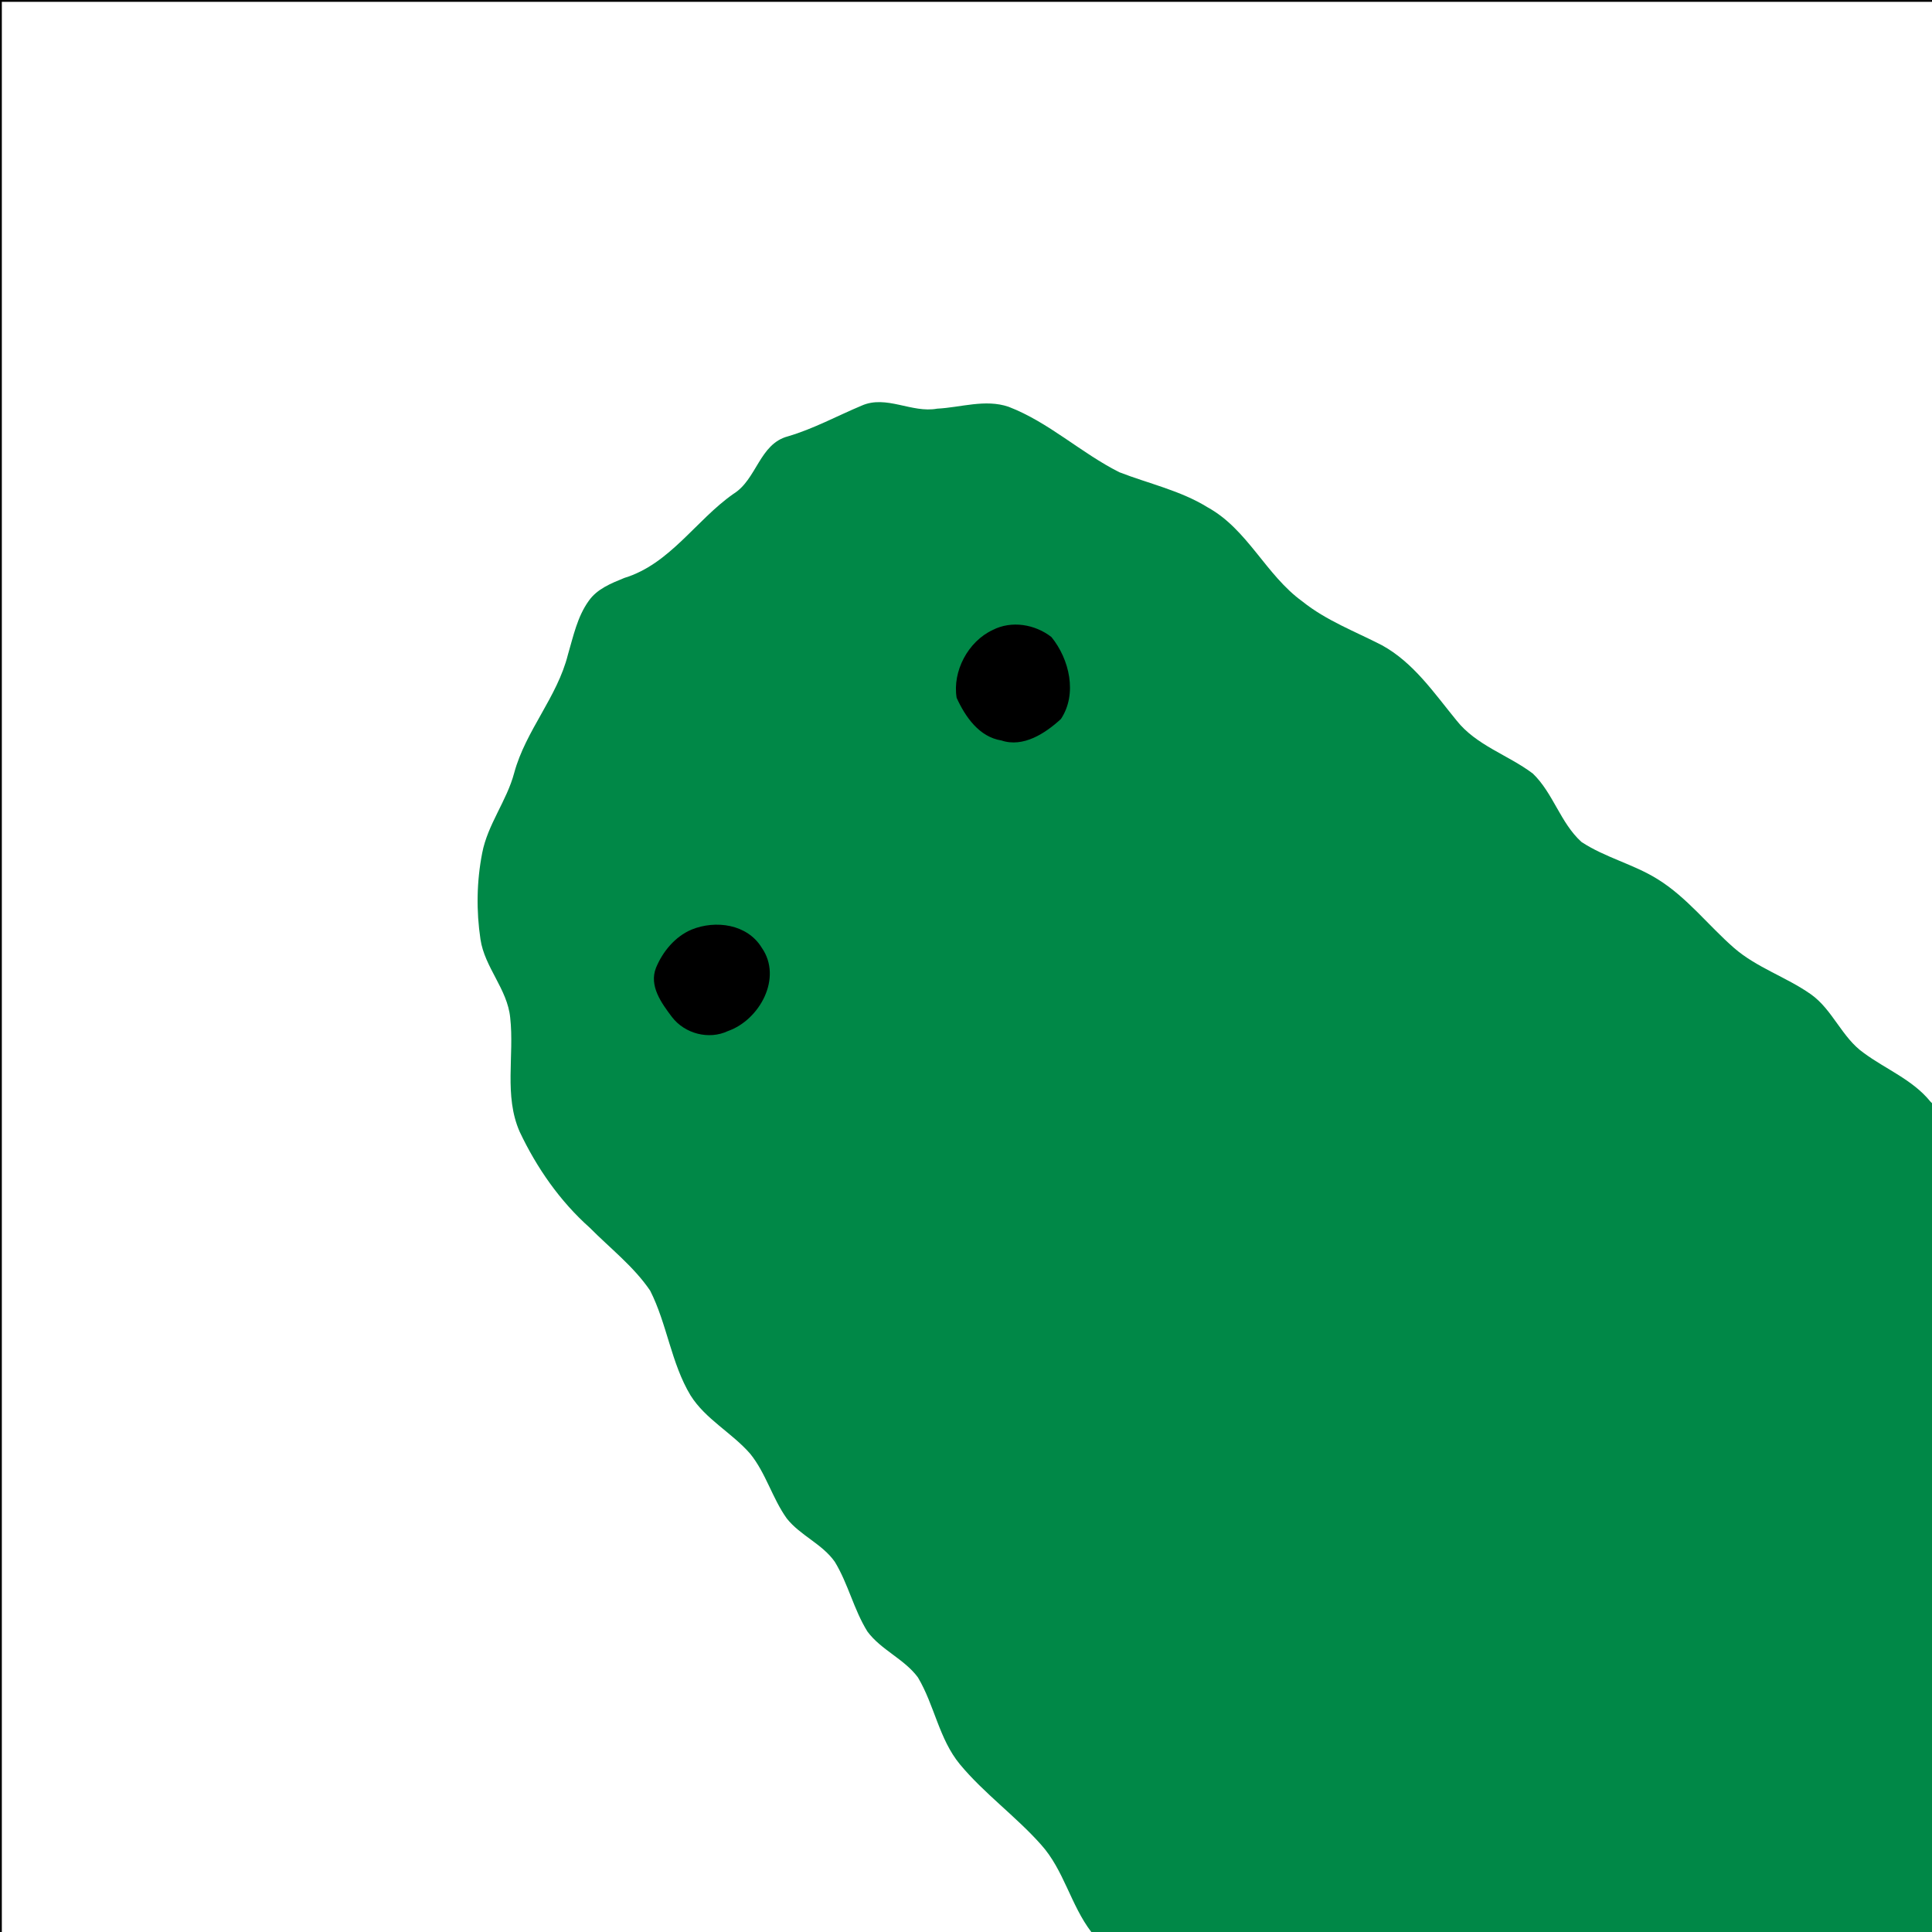 <?xml version="1.0" encoding="utf-8"?>
<!-- Generator: Adobe Illustrator 15.0.2, SVG Export Plug-In . SVG Version: 6.00 Build 0)  -->
<!DOCTYPE svg PUBLIC "-//W3C//DTD SVG 1.1 Basic//EN" "http://www.w3.org/Graphics/SVG/1.1/DTD/svg11-basic.dtd">
<svg version="1.1" baseProfile="basic" xmlns="http://www.w3.org/2000/svg" xmlns:xlink="http://www.w3.org/1999/xlink" x="0px"
	 y="0px" width="530px" height="530px" viewBox="0 0 530 530" xml:space="preserve">
<g id="Layer_1">
	<g>
		<path fill="#008847" d="M600,348.502V600H356.5c0-6.5-24.042-17.118-29.904-26.207c-5.861-9.089-3.096-19.293-10.096-27.293
			s-17.126-16.502-17.126-16.502c-5.653-7.393-7.522-17.021-13.793-23.967c-6.95-7.82-15.576-13.985-22.262-22.04
			c-5.727-6.938-6.977-16.237-11.511-23.833c-3.769-5.094-10.1-7.51-13.854-12.589c-3.739-6.005-5.271-13.094-8.937-19.108
			c-3.46-4.943-9.479-7.212-13.19-11.912c-3.975-5.562-5.714-12.423-10.026-17.738c-5.035-5.787-12.234-9.438-16.372-16.021
			c-5.344-8.892-6.418-19.549-11.071-28.724c-4.506-6.644-10.983-11.617-16.578-17.271c-8.186-7.287-14.546-16.442-19.213-26.308
			c-4.372-9.924-1.442-20.905-2.605-31.301c-0.768-7.863-7.009-13.777-8.158-21.522c-1.176-7.831-1.043-15.884,0.472-23.646
			c1.503-7.877,6.758-14.323,8.791-22.026c3.15-11.586,11.792-20.729,14.723-32.389c1.486-5.035,2.575-10.395,5.695-14.737
			c2.299-3.327,6.2-4.857,9.807-6.33c12.514-3.83,19.564-15.798,29.887-23.041c6.447-3.957,7.111-13.717,14.972-15.794
			c7.021-2.063,13.469-5.595,20.212-8.423c6.803-3.018,13.736,2.121,20.729,0.828c6.476-0.323,13.191-2.694,19.58-0.52
			c11.086,4.259,19.861,12.677,30.401,17.961c8.098,3.154,16.769,5.007,24.247,9.644c10.981,6.065,15.942,18.564,25.955,25.796
			c6.521,5.24,14.411,8.201,21.79,11.998c8.716,4.768,14.34,13.134,20.491,20.641c5.424,6.875,14.14,9.452,20.939,14.576
			c5.594,5.37,7.566,13.541,13.348,18.771c6.492,4.28,14.269,6.08,20.881,10.202c8.066,4.992,13.885,12.678,20.959,18.86
			c6.243,5.43,14.315,7.965,21.04,12.688c6.052,4.258,8.522,11.91,14.604,16.166c6.039,4.445,13.385,7.33,18.21,13.278
			c0,0,11.961,12.329,19.961,17.329s20.045,7.322,26.522,11.661"/>
	</g>
	<path d="M272.331,172.82c5.167-2.654,11.599-1.576,16.104,1.938c4.944,6.08,7.17,15.609,2.604,22.483
		c-4.268,3.931-10.334,7.906-16.327,5.889c-6.095-0.958-9.906-6.492-12.278-11.689C261.242,184.141,265.559,175.97,272.331,172.82z"
		/>
	<path d="M189.709,255.014c6.609-2.693,15.311-1.517,19.271,4.992c5.742,8.245-0.587,19.783-9.272,22.834
		c-5.255,2.488-11.854,0.736-15.356-3.828c-2.855-3.783-6.375-8.539-4.388-13.529C181.801,261.037,185.189,256.928,189.709,255.014z
		"/>
</g>
<g id="bounds">
	<rect fill="none" stroke="#000000" stroke-miterlimit="10" width="600" height="600"/>
</g>
</svg>
